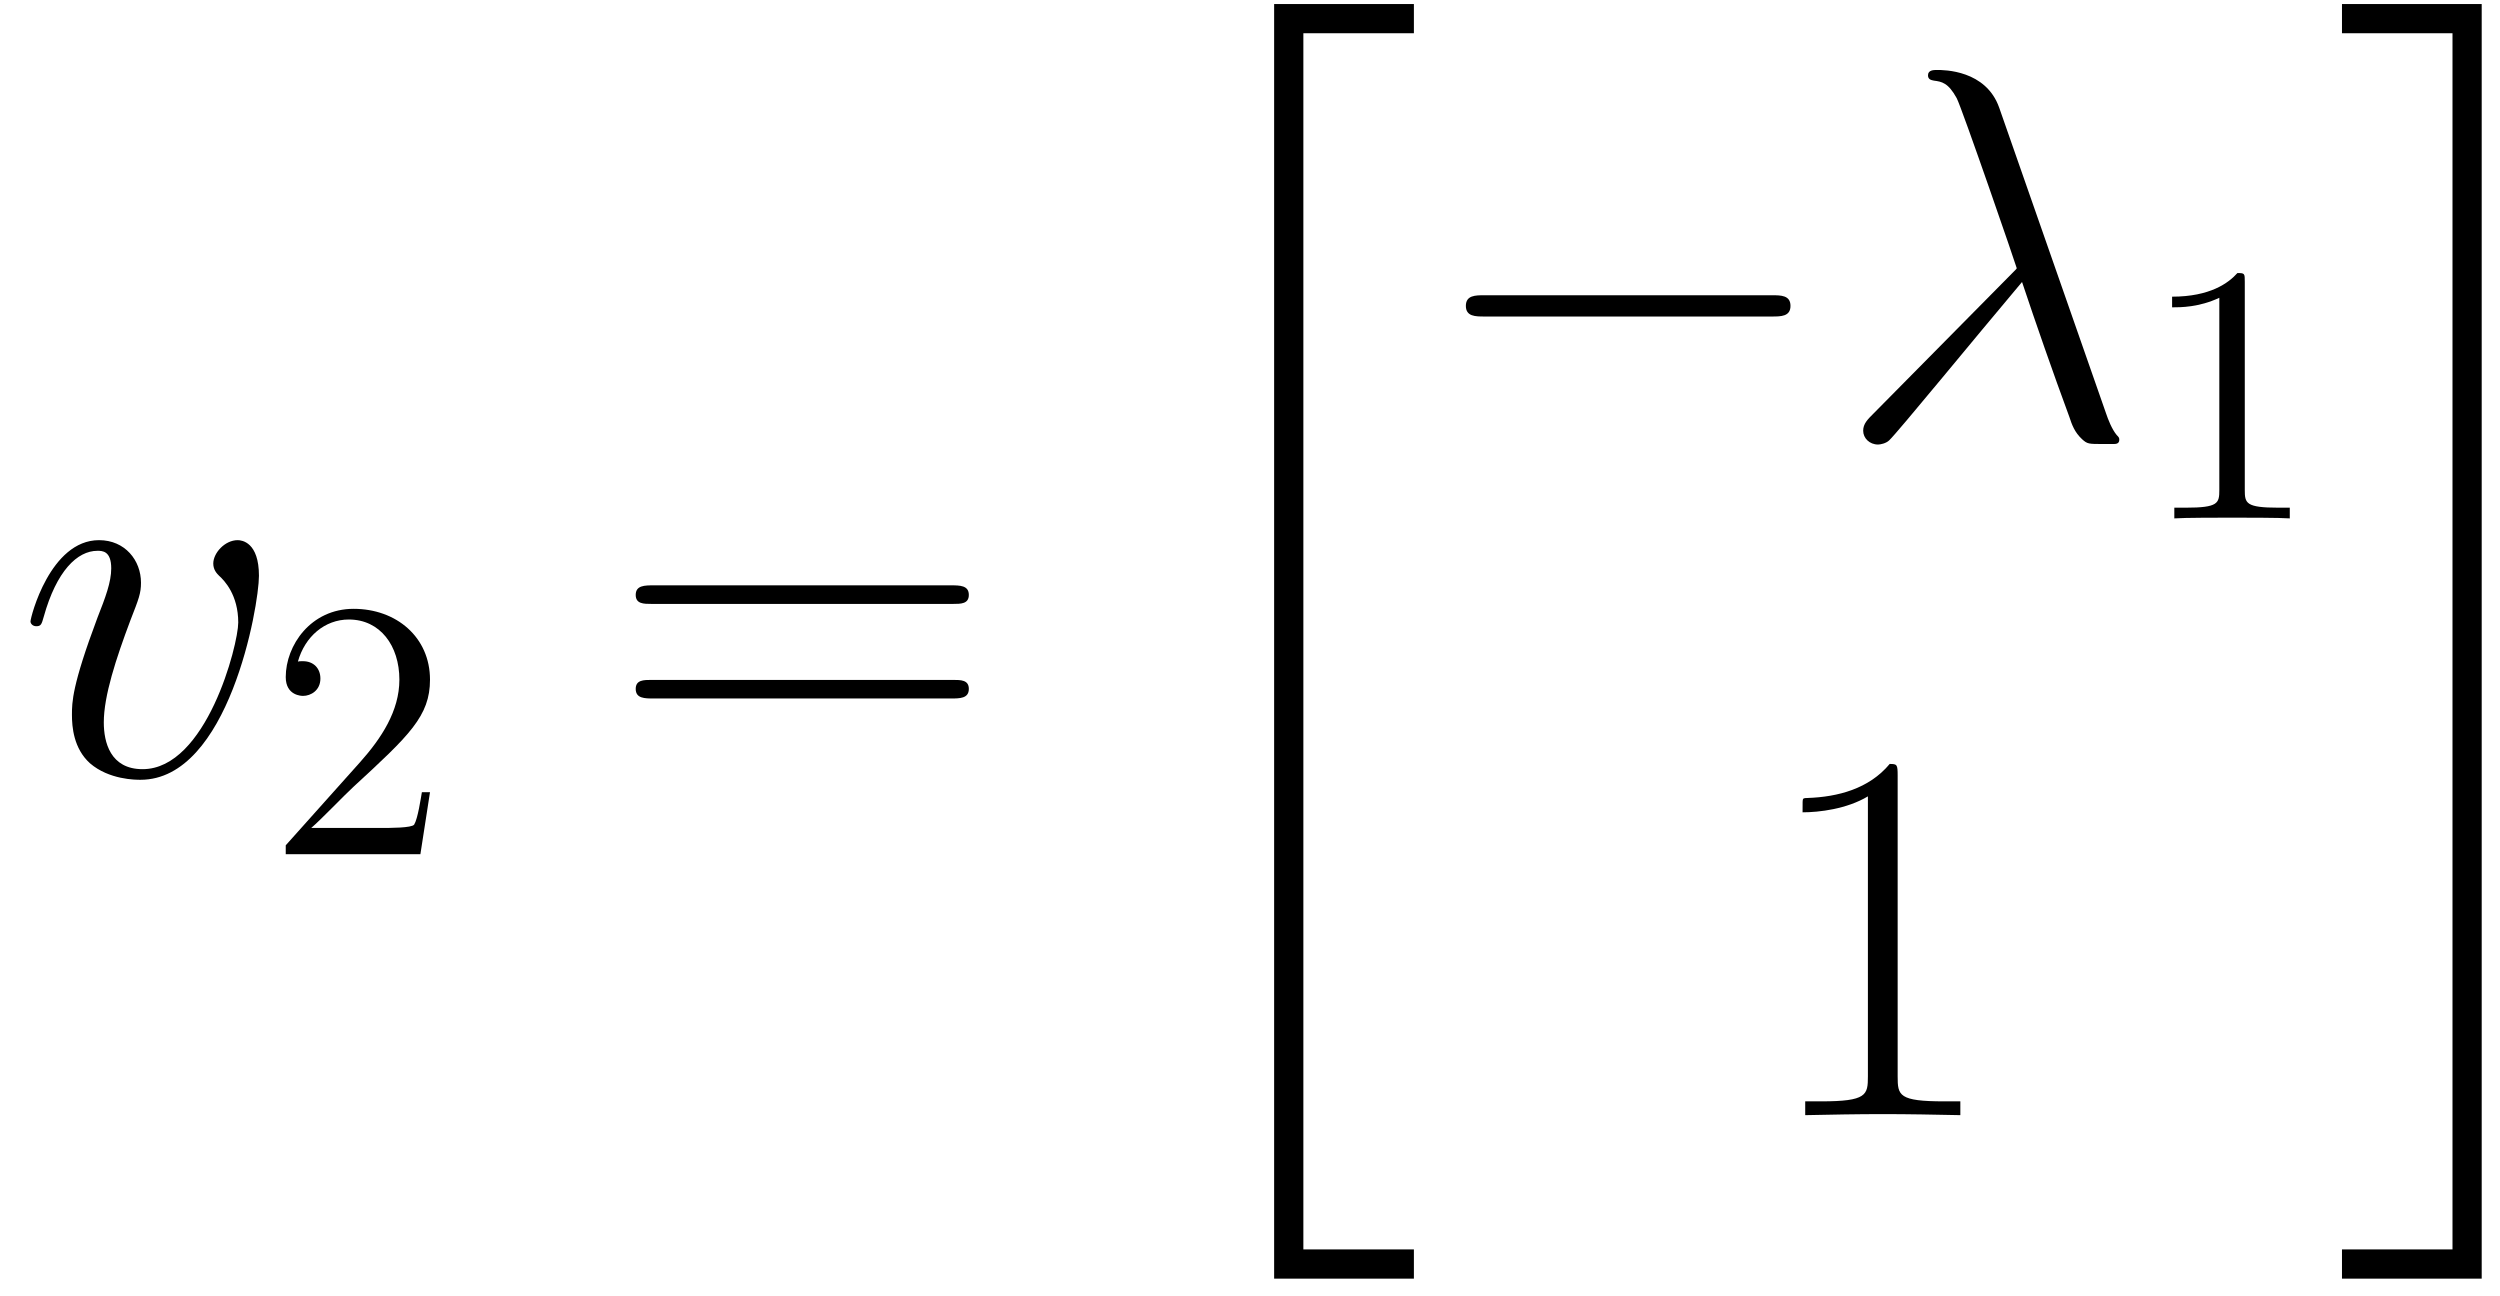 <?xml version='1.0' encoding='UTF-8'?>
<!-- This file was generated by dvisvgm 2.13.1 -->
<svg version='1.1' xmlns='http://www.w3.org/2000/svg' xmlns:xlink='http://www.w3.org/1999/xlink' width='81pt' height='42pt' viewBox='0 -42 81 42'>
<g id='page1'>
<g transform='matrix(1 0 0 -1 0 0)'>
<path d='M8.39 23.345C8.39 24.43 7.839 24.499 7.701 24.499C7.288 24.499 6.91 24.085 6.91 23.741C6.91 23.534 7.03 23.414 7.099 23.345C7.271 23.19 7.719 22.725 7.719 21.83C7.719 21.107 6.686 17.079 4.62 17.079C3.57 17.079 3.363 17.957 3.363 18.594C3.363 19.455 3.759 20.66 4.224 21.899C4.5 22.605 4.568 22.777 4.568 23.121C4.568 23.844 4.052 24.499 3.208 24.499C1.625 24.499 .988 22.002 .988 21.865C.988 21.796 1.057 21.71 1.177 21.71C1.332 21.71 1.349 21.779 1.418 22.02C1.831 23.5 2.503 24.154 3.157 24.154C3.312 24.154 3.604 24.154 3.604 23.586C3.604 23.139 3.415 22.639 3.157 21.985C2.331 19.782 2.331 19.248 2.331 18.835C2.331 18.456 2.382 17.75 2.916 17.269C3.536 16.735 4.396 16.735 4.551 16.735C7.409 16.735 8.39 22.364 8.39 23.345Z'/>
<path d='M13.932 16.333H13.669C13.633 16.13 13.537 15.472 13.418 15.281C13.334 15.174 12.653 15.174 12.294 15.174H10.083C10.405 15.449 11.134 16.214 11.445 16.501C13.262 18.174 13.932 18.796 13.932 19.979C13.932 21.354 12.844 22.274 11.457 22.274S9.258 21.091 9.258 20.063C9.258 19.453 9.784 19.453 9.819 19.453C10.071 19.453 10.381 19.632 10.381 20.015C10.381 20.35 10.154 20.577 9.819 20.577C9.712 20.577 9.688 20.577 9.652 20.565C9.88 21.378 10.525 21.928 11.302 21.928C12.318 21.928 12.94 21.079 12.94 19.979C12.94 18.963 12.354 18.078 11.673 17.313L9.258 14.612V14.325H13.621L13.932 16.333Z'/>
<path d='M30.874 22.433C31.132 22.433 31.39 22.433 31.39 22.725C31.39 23.035 31.098 23.035 30.805 23.035H21.182C20.889 23.035 20.597 23.035 20.597 22.725C20.597 22.433 20.855 22.433 21.113 22.433H30.874ZM30.805 19.369C31.098 19.369 31.39 19.369 31.39 19.679C31.39 19.971 31.132 19.971 30.874 19.971H21.113C20.855 19.971 20.597 19.971 20.597 19.679C20.597 19.369 20.889 19.369 21.182 19.369H30.805Z'/>
<path d='M41.282 .572H45.81V1.519H42.229V40.923H45.81V41.869H41.282V.572Z'/>
<path d='M57.409 31.745C57.702 31.745 58.012 31.745 58.012 32.089C58.012 32.434 57.702 32.434 57.409 32.434H48.096C47.804 32.434 47.494 32.434 47.494 32.089C47.494 31.745 47.804 31.745 48.096 31.745H57.409Z'/>
<path d='M64.774 38.511C64.344 39.733 62.984 39.733 62.76 39.733C62.657 39.733 62.467 39.733 62.467 39.561C62.467 39.423 62.571 39.406 62.657 39.388C62.915 39.354 63.122 39.32 63.397 38.82C63.569 38.493 65.342 33.346 65.342 33.312C65.342 33.295 65.325 33.277 65.187 33.14L60.712 28.612C60.505 28.406 60.367 28.268 60.367 28.044C60.367 27.803 60.574 27.597 60.849 27.597C60.918 27.597 61.107 27.631 61.211 27.734C61.486 27.992 63.948 31.005 65.514 32.864C65.962 31.522 66.513 29.938 67.047 28.492C67.132 28.233 67.219 27.992 67.46 27.769C67.632 27.614 67.666 27.614 68.148 27.614H68.475C68.544 27.614 68.665 27.614 68.665 27.752C68.665 27.82 68.647 27.837 68.579 27.907C68.424 28.096 68.303 28.406 68.234 28.612L64.774 38.511Z'/>
<path d='M72.731 32.866C72.731 33.141 72.731 33.153 72.492 33.153C72.205 32.831 71.607 32.388 70.376 32.388V32.042C70.651 32.042 71.248 32.042 71.906 32.352V26.124C71.906 25.694 71.87 25.551 70.818 25.551H70.448V25.204C70.77 25.228 71.93 25.228 72.324 25.228C72.719 25.228 73.866 25.228 74.189 25.204V25.551H73.819C72.767 25.551 72.731 25.694 72.731 26.124V32.866Z'/>
<path d='M61.484 16.869C61.484 17.23 61.467 17.248 61.226 17.248C60.554 16.439 59.539 16.18 58.575 16.146C58.523 16.146 58.437 16.146 58.42 16.111C58.403 16.077 58.403 16.043 58.403 15.681C58.936 15.681 59.832 15.785 60.52 16.198V7.125C60.52 6.523 60.486 6.316 59.005 6.316H58.489V5.869C59.315 5.886 60.176 5.903 61.002 5.903C61.828 5.903 62.689 5.886 63.515 5.869V6.316H62.999C61.518 6.316 61.484 6.506 61.484 7.125V16.869Z'/>
<path d='M79.461 1.519H75.88V.572H80.407V41.869H75.88V40.923H79.461V1.519Z'/>
</g>
</g>
</svg>